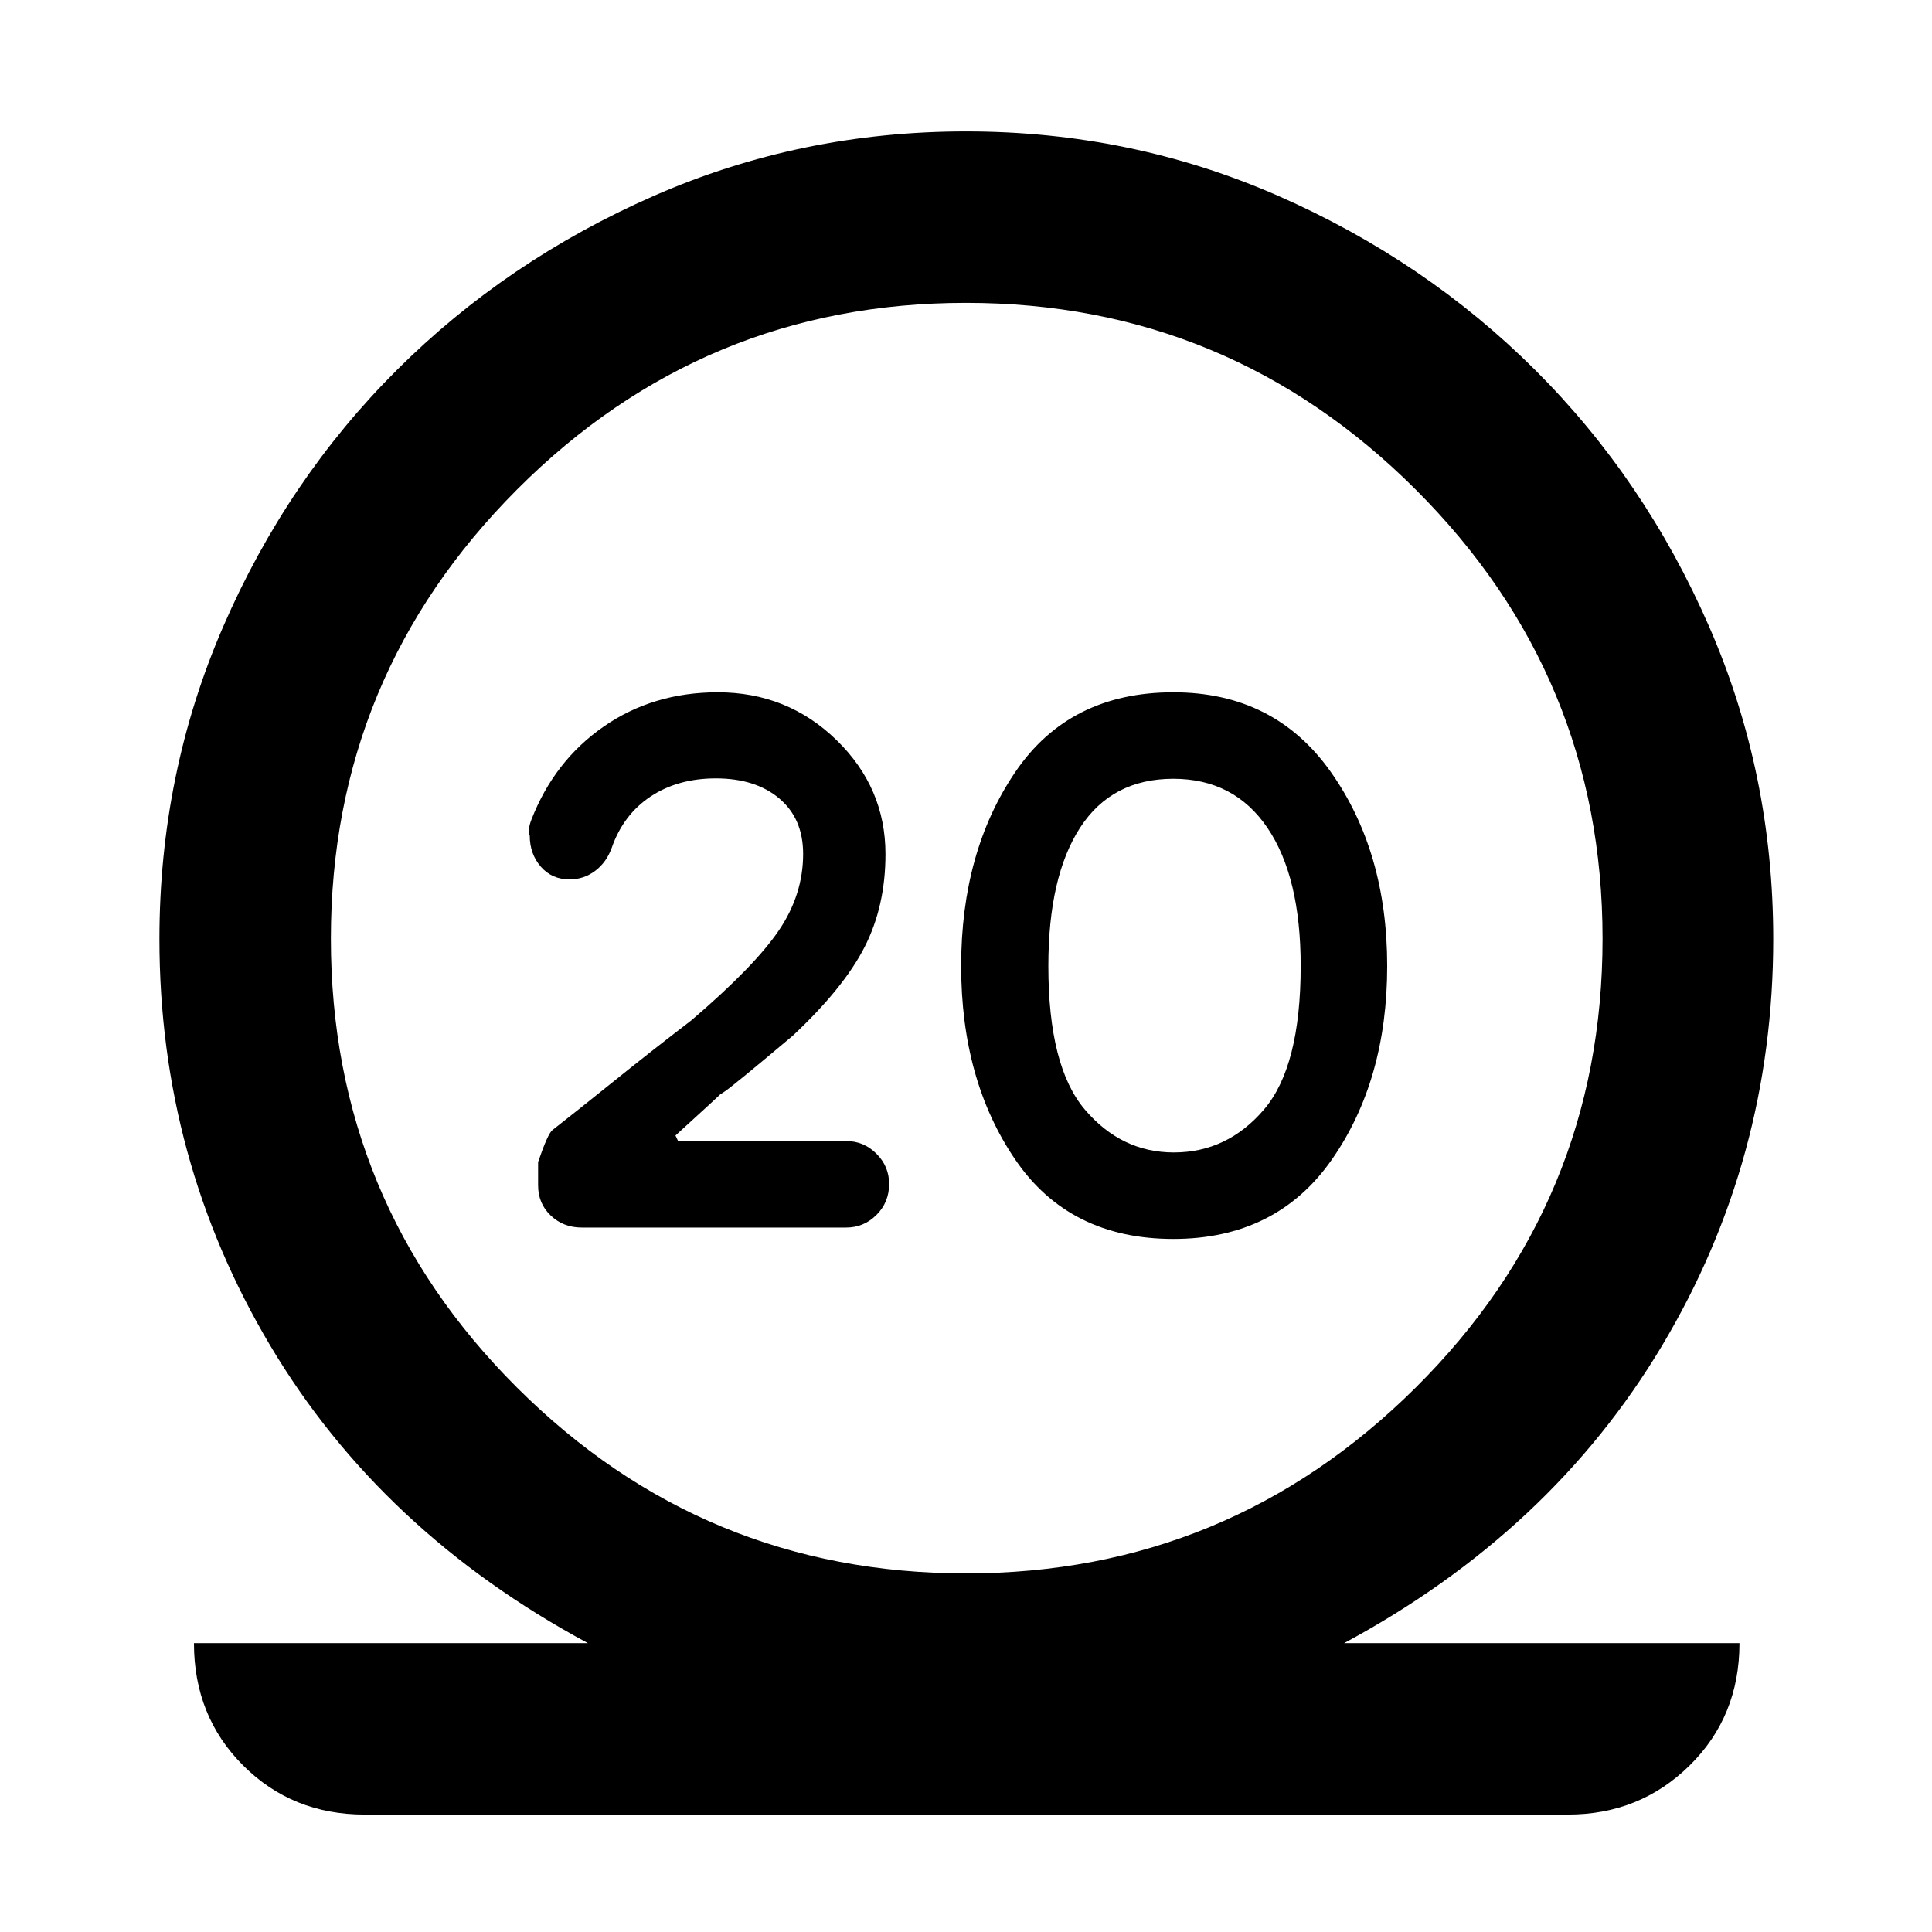 <svg xmlns="http://www.w3.org/2000/svg" height="40" viewBox="0 -960 960 960" width="40"><path d="M181.19-58.35q-35.98 0-60.39-24.42-24.42-24.41-24.42-60.77h195.73Q189.29-198.9 134.26-291.42q-55.04-92.53-55.04-201.99 0-82.19 31.69-155.24 31.69-73.06 86.3-127.5 54.6-54.44 127.63-86.5 73.03-32.05 155.18-32.05t155.17 32.05q73.02 32.06 127.62 86.5 54.6 54.44 86.45 127.5 31.85 73.05 31.85 155.24 0 109.46-55.2 201.99-55.2 92.52-158.02 147.88h196.44q0 36.42-24.77 60.8-24.77 24.39-60.42 24.39H181.19ZM480-178.19q130.5 0 223.4-92.27 92.9-92.26 92.9-223.13 0-130.5-92.9-223.21-92.9-92.71-223.4-92.71T256.96-716.8q-92.55 92.71-92.55 223.21 0 130.87 92.55 223.13Q349.5-178.19 480-178.19Zm102.99-166.19q51.29 0 78.8-39.44 27.5-39.44 27.5-96.18 0-56.74-27.98-96.37Q633.34-616 583.04-616q-51.67 0-78.56 39.63T477.59-480q0 56.74 26.87 96.18 26.87 39.44 78.53 39.44Zm.27-42.97q-26.07 0-44.21-21.33-18.13-21.33-18.13-71.32 0-44.35 15.75-68.69 15.75-24.34 46.34-24.34 30.22 0 46.75 24.34Q646.3-524.35 646.3-480q0 49.99-18.24 71.32-18.24 21.33-44.8 21.33ZM480-493.78Zm-59.52 143.74q8.74 0 15.03-6.27 6.29-6.27 6.29-15.39 0-8.73-6.29-15.02-6.29-6.29-14.98-6.29h-83.58l-1.31-2.77q22.13-20.13 23.11-21.29.98-1.16-1 .58-1.98 1.75 2.38-1.18 4.37-2.93 33.83-27.73 25.24-23.65 35.63-43.99 10.4-20.35 10.4-46.19 0-33.06-24.39-56.74Q391.22-616 356.67-616q-32.16 0-56.69 17.02-24.54 17.02-35.92 46.25-1.97 5.11-.84 7.88 0 9.14 5.49 15.48 5.48 6.34 14.31 6.34 7.07 0 12.7-4.23 5.63-4.23 8.24-11.46 5.77-16.5 19.32-25.5t32.42-9q19.68 0 31.52 9.98 11.85 9.97 11.85 27.57 0 20.16-12.02 37.93-12.02 17.78-43.29 44.55 2.83-2.17-11.04 8.53-13.88 10.71-44.41 35.28l-13.87 10.96q-2.31 1.92-7.06 15.83V-371q0 8.99 6.26 14.97 6.27 5.99 15.39 5.99h131.45Z"/></svg>